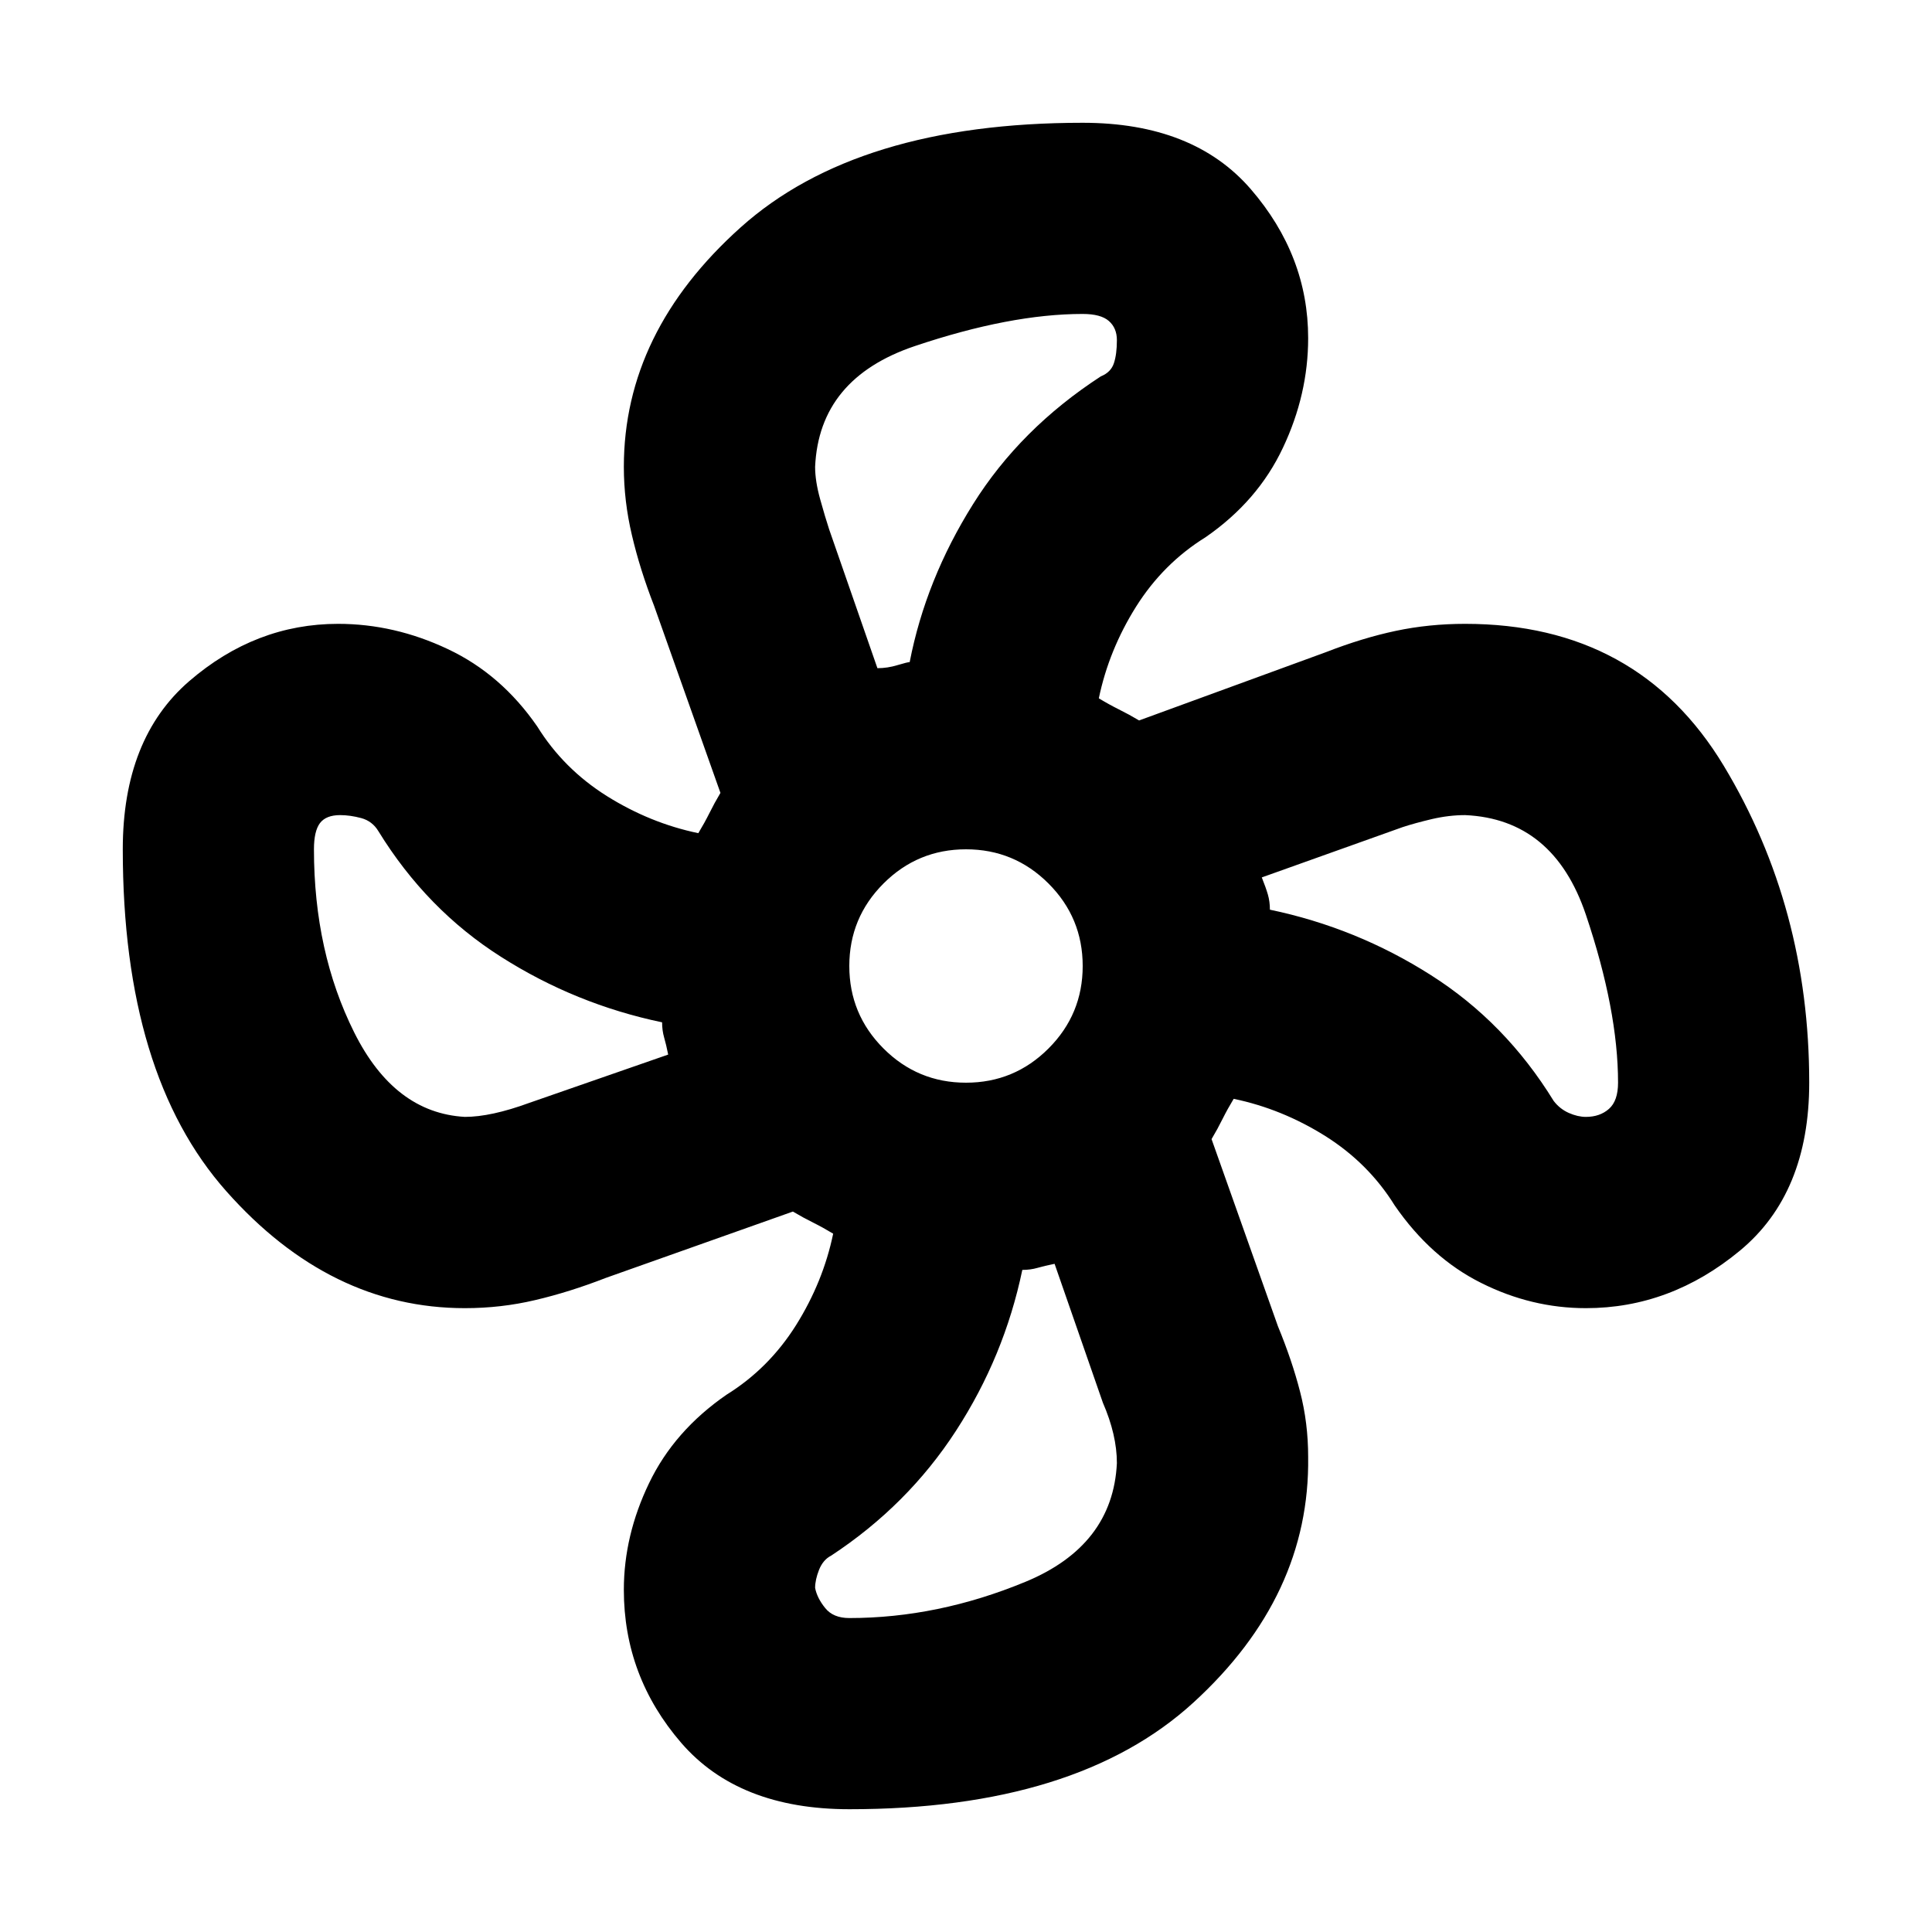 <svg xmlns="http://www.w3.org/2000/svg" height="20" width="20"><path d="M8.792 18.729q-1.146 0-1.74-.687-.594-.688-.594-1.584 0-.562.261-1.104.26-.542.802-.916.437-.271.719-.719.281-.448.385-.948-.104-.063-.208-.115-.105-.052-.209-.114l-1.937.687q-.375.146-.729.229-.354.084-.73.084-1.395 0-2.468-1.209-1.073-1.208-1.073-3.541 0-1.146.687-1.74.688-.594 1.542-.594.583 0 1.135.261.553.26.927.802.271.437.719.719.448.281.948.385.063-.104.115-.208.052-.105.114-.209l-.687-1.937q-.146-.375-.229-.729-.084-.354-.084-.709 0-1.395 1.209-2.479 1.208-1.083 3.541-1.083 1.146 0 1.74.687.594.688.594 1.542 0 .583-.261 1.135-.26.553-.802.927-.437.271-.719.719-.281.448-.385.948.104.063.208.115.105.052.209.114l1.937-.708q.375-.146.719-.219.344-.073.719-.073 1.791 0 2.677 1.469.885 1.469.885 3.281 0 1.146-.719 1.74-.718.594-1.593.594-.563 0-1.084-.261-.521-.26-.895-.802-.271-.437-.719-.719-.448-.281-.948-.385-.063.104-.115.208-.052.105-.114.209l.687 1.937q.146.354.229.677.084.323.084.677.02 1.438-1.188 2.542-1.208 1.104-3.562 1.104ZM10 11.208q.5 0 .854-.354t.354-.854q0-.5-.354-.854T10 8.792q-.5 0-.854.354T8.792 10q0 .5.354.854t.854.354Zm-.917-4.291q.105 0 .209-.032.104-.031.125-.031.166-.854.656-1.635.489-.781 1.323-1.323.104-.042.135-.136.031-.093.031-.239 0-.125-.083-.198-.083-.073-.271-.073-.75 0-1.739.333-.99.334-1.031 1.25 0 .146.052.334.052.187.093.312Zm-4.271 4.645q.271 0 .667-.145l1.438-.5q-.021-.105-.042-.177-.021-.073-.021-.157-.896-.187-1.666-.677-.771-.489-1.271-1.302-.063-.104-.177-.135-.115-.031-.219-.031-.146 0-.209.083-.062.083-.062.271 0 1.062.417 1.896.416.833 1.145.874Zm3.98 5.188q.916 0 1.823-.375.906-.375.947-1.229 0-.292-.145-.625l-.5-1.438q-.105.021-.177.042-.073.021-.157.021-.187.896-.687 1.666-.5.771-1.292 1.292-.083.042-.125.146-.041.104-.041.188.02.104.104.208.083.104.25.104Zm7.625-5.188q.145 0 .239-.083t.094-.271q0-.75-.333-1.739-.334-.99-1.25-1.031-.167 0-.344.041-.177.042-.302.083l-1.459.521q.042.105.063.177.021.073.021.157.896.187 1.666.677.771.489 1.271 1.302.063.083.157.125.093.041.177.041Z"/></svg>